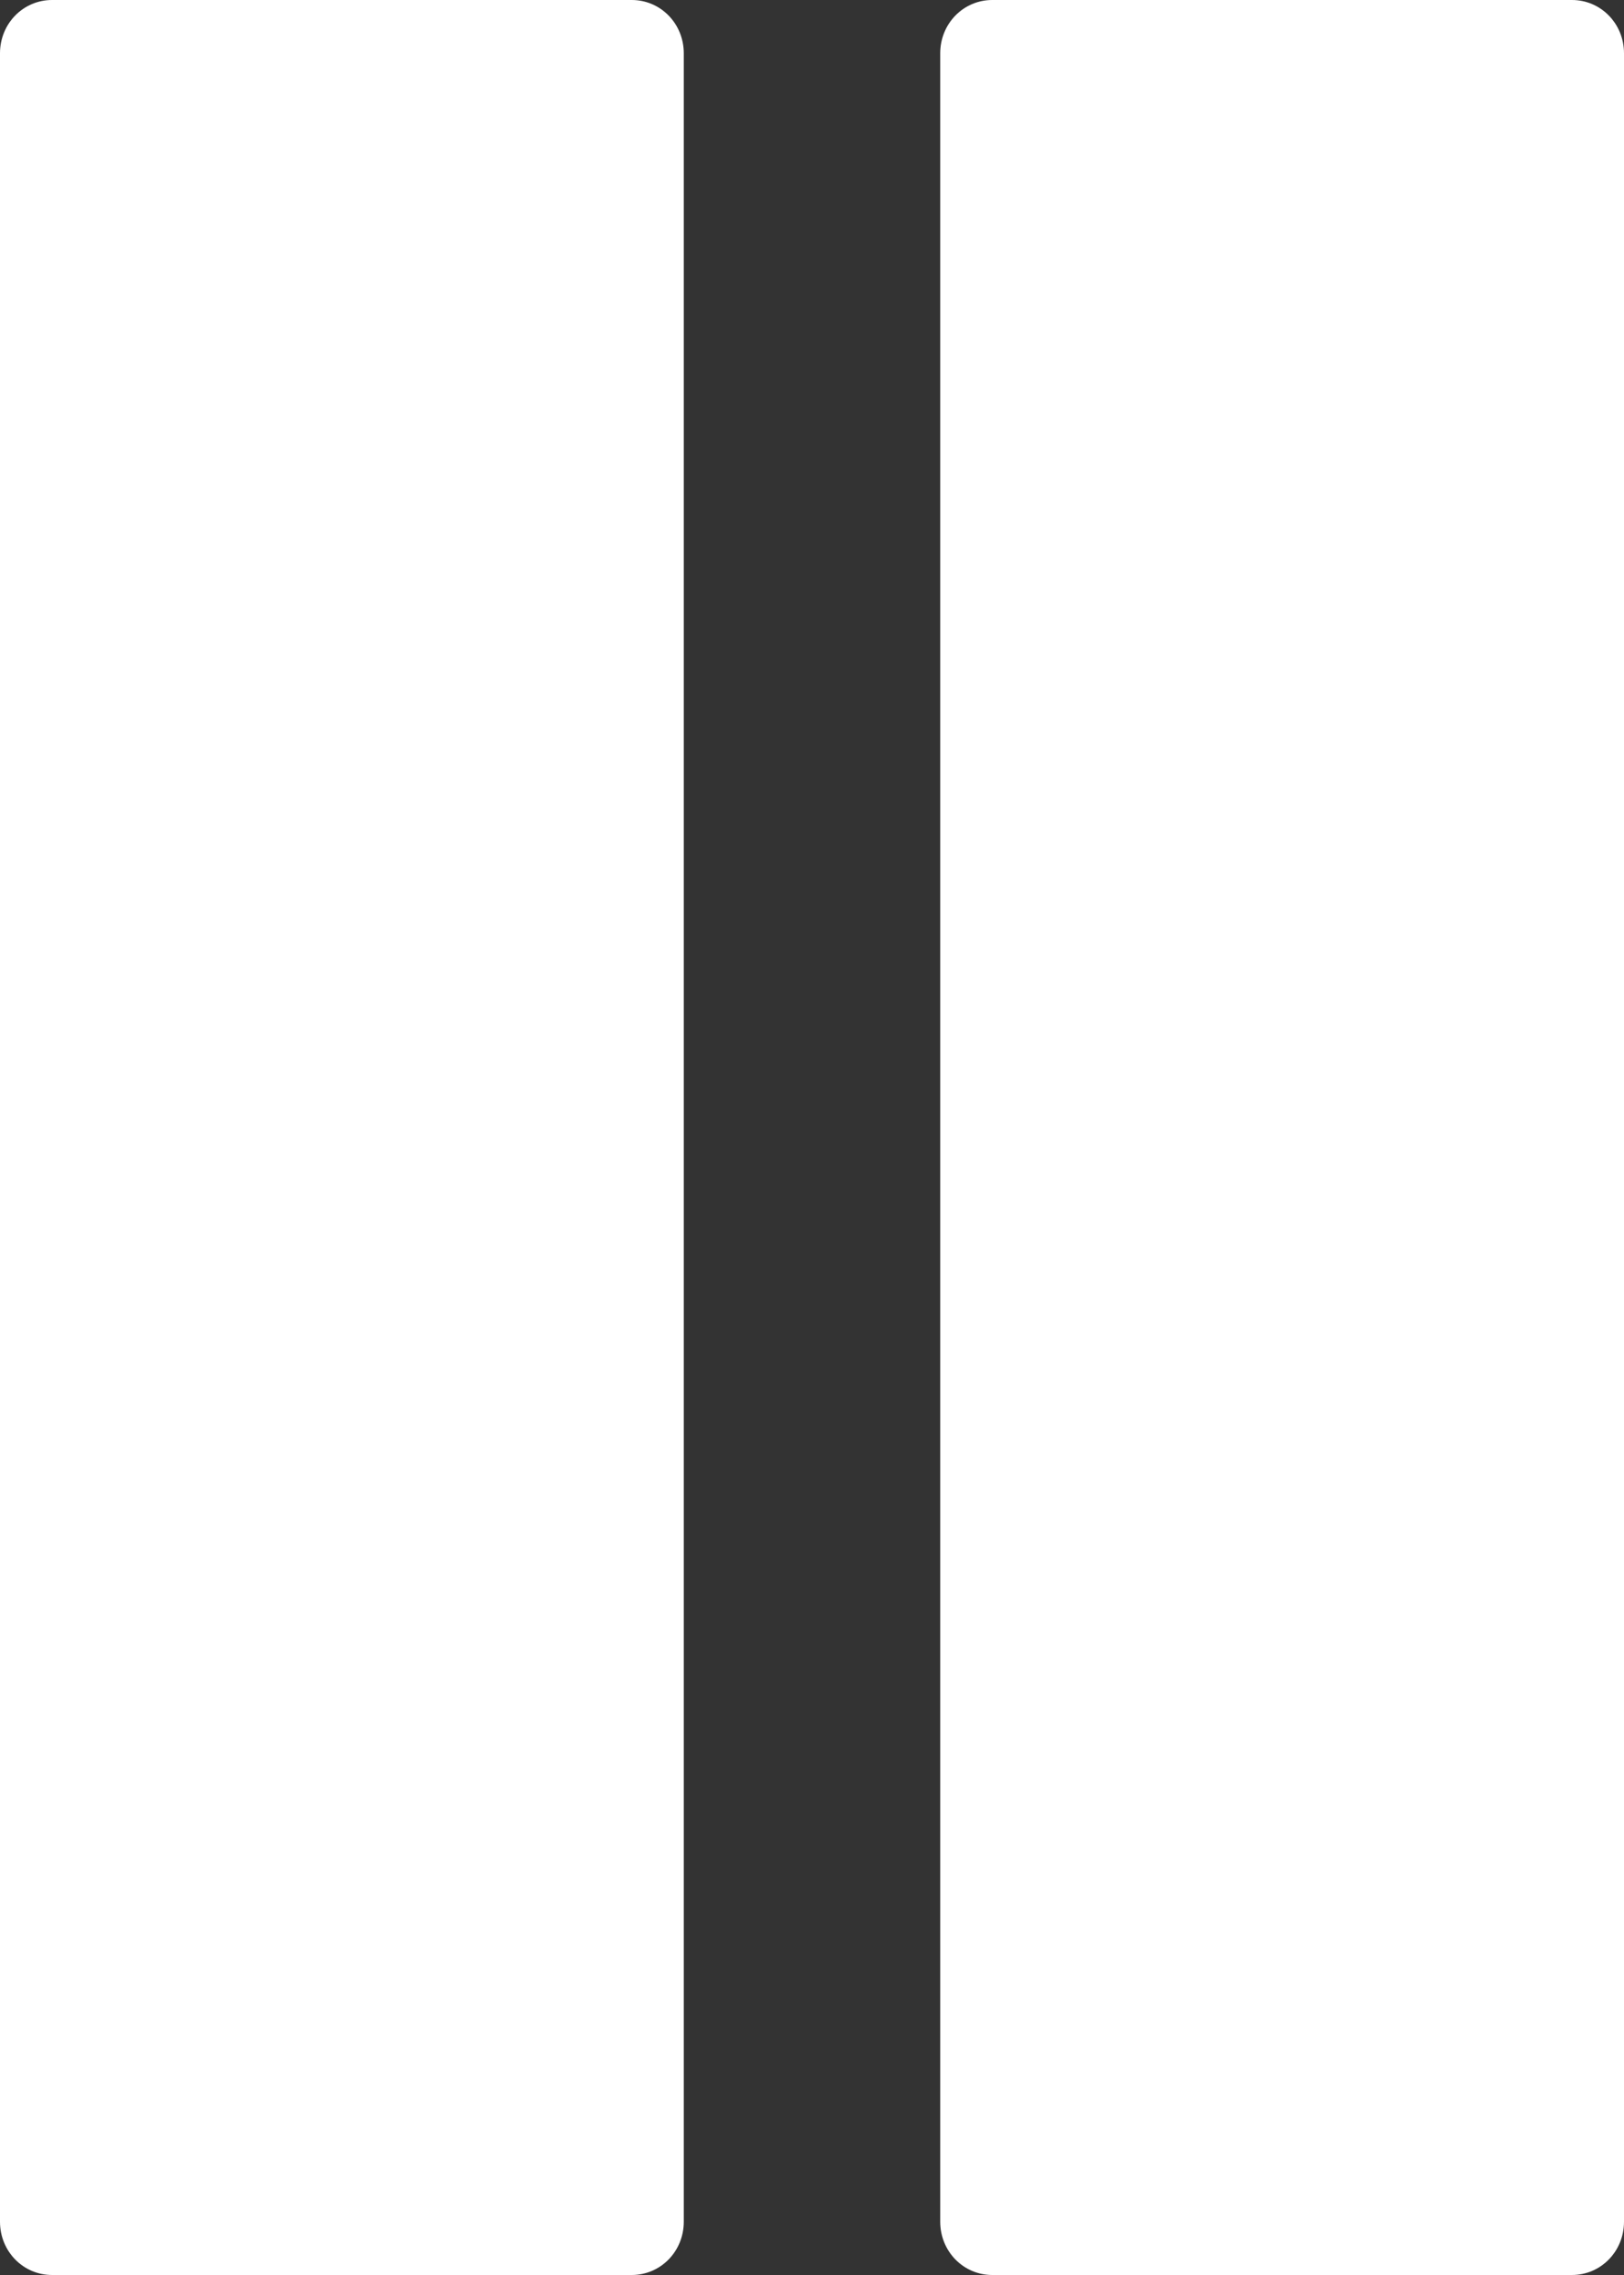 <?xml version="1.0" encoding="UTF-8"?>
<svg width="20px" height="28px" viewBox="0 0 20 28" version="1.1" xmlns="http://www.w3.org/2000/svg" xmlns:xlink="http://www.w3.org/1999/xlink">
    <rect x="0" y="0" width="20" height="28" fill="#333333" stroke="none"/>
    <!-- Generator: Sketch 53.2 (72643) - https://sketchapp.com -->
    <title>Combined Shape</title>
    <desc>Created with Sketch.</desc>
    <g id="Page-1" stroke="none" stroke-width="1" fill="none" fill-rule="evenodd">
        <g id="Sidebar" transform="translate(-710, -3546)" fill="#FFFFFF">
            <g id="Group-3" transform="translate(0, 3520)">
                <path d="M722.22,26 L729.359,26 C729.715,26 730,26.291 730,26.656 L730,53.344 C730,53.709 729.715,54 729.359,54 L722.22,54 C721.864,54 721.579,53.709 721.579,53.344 L721.579,26.656 C721.579,26.291 721.864,26 722.22,26 Z M710.641,26 L717.78,26 C718.136,26 718.421,26.291 718.421,26.656 L718.421,53.344 C718.421,53.709 718.136,54 717.78,54 L710.641,54 C710.285,54 710,53.709 710,53.344 L710,26.656 C710,26.291 710.285,26 710.641,26 Z" id="Combined-Shape"></path>
            </g>
        </g>
    </g>
</svg>
